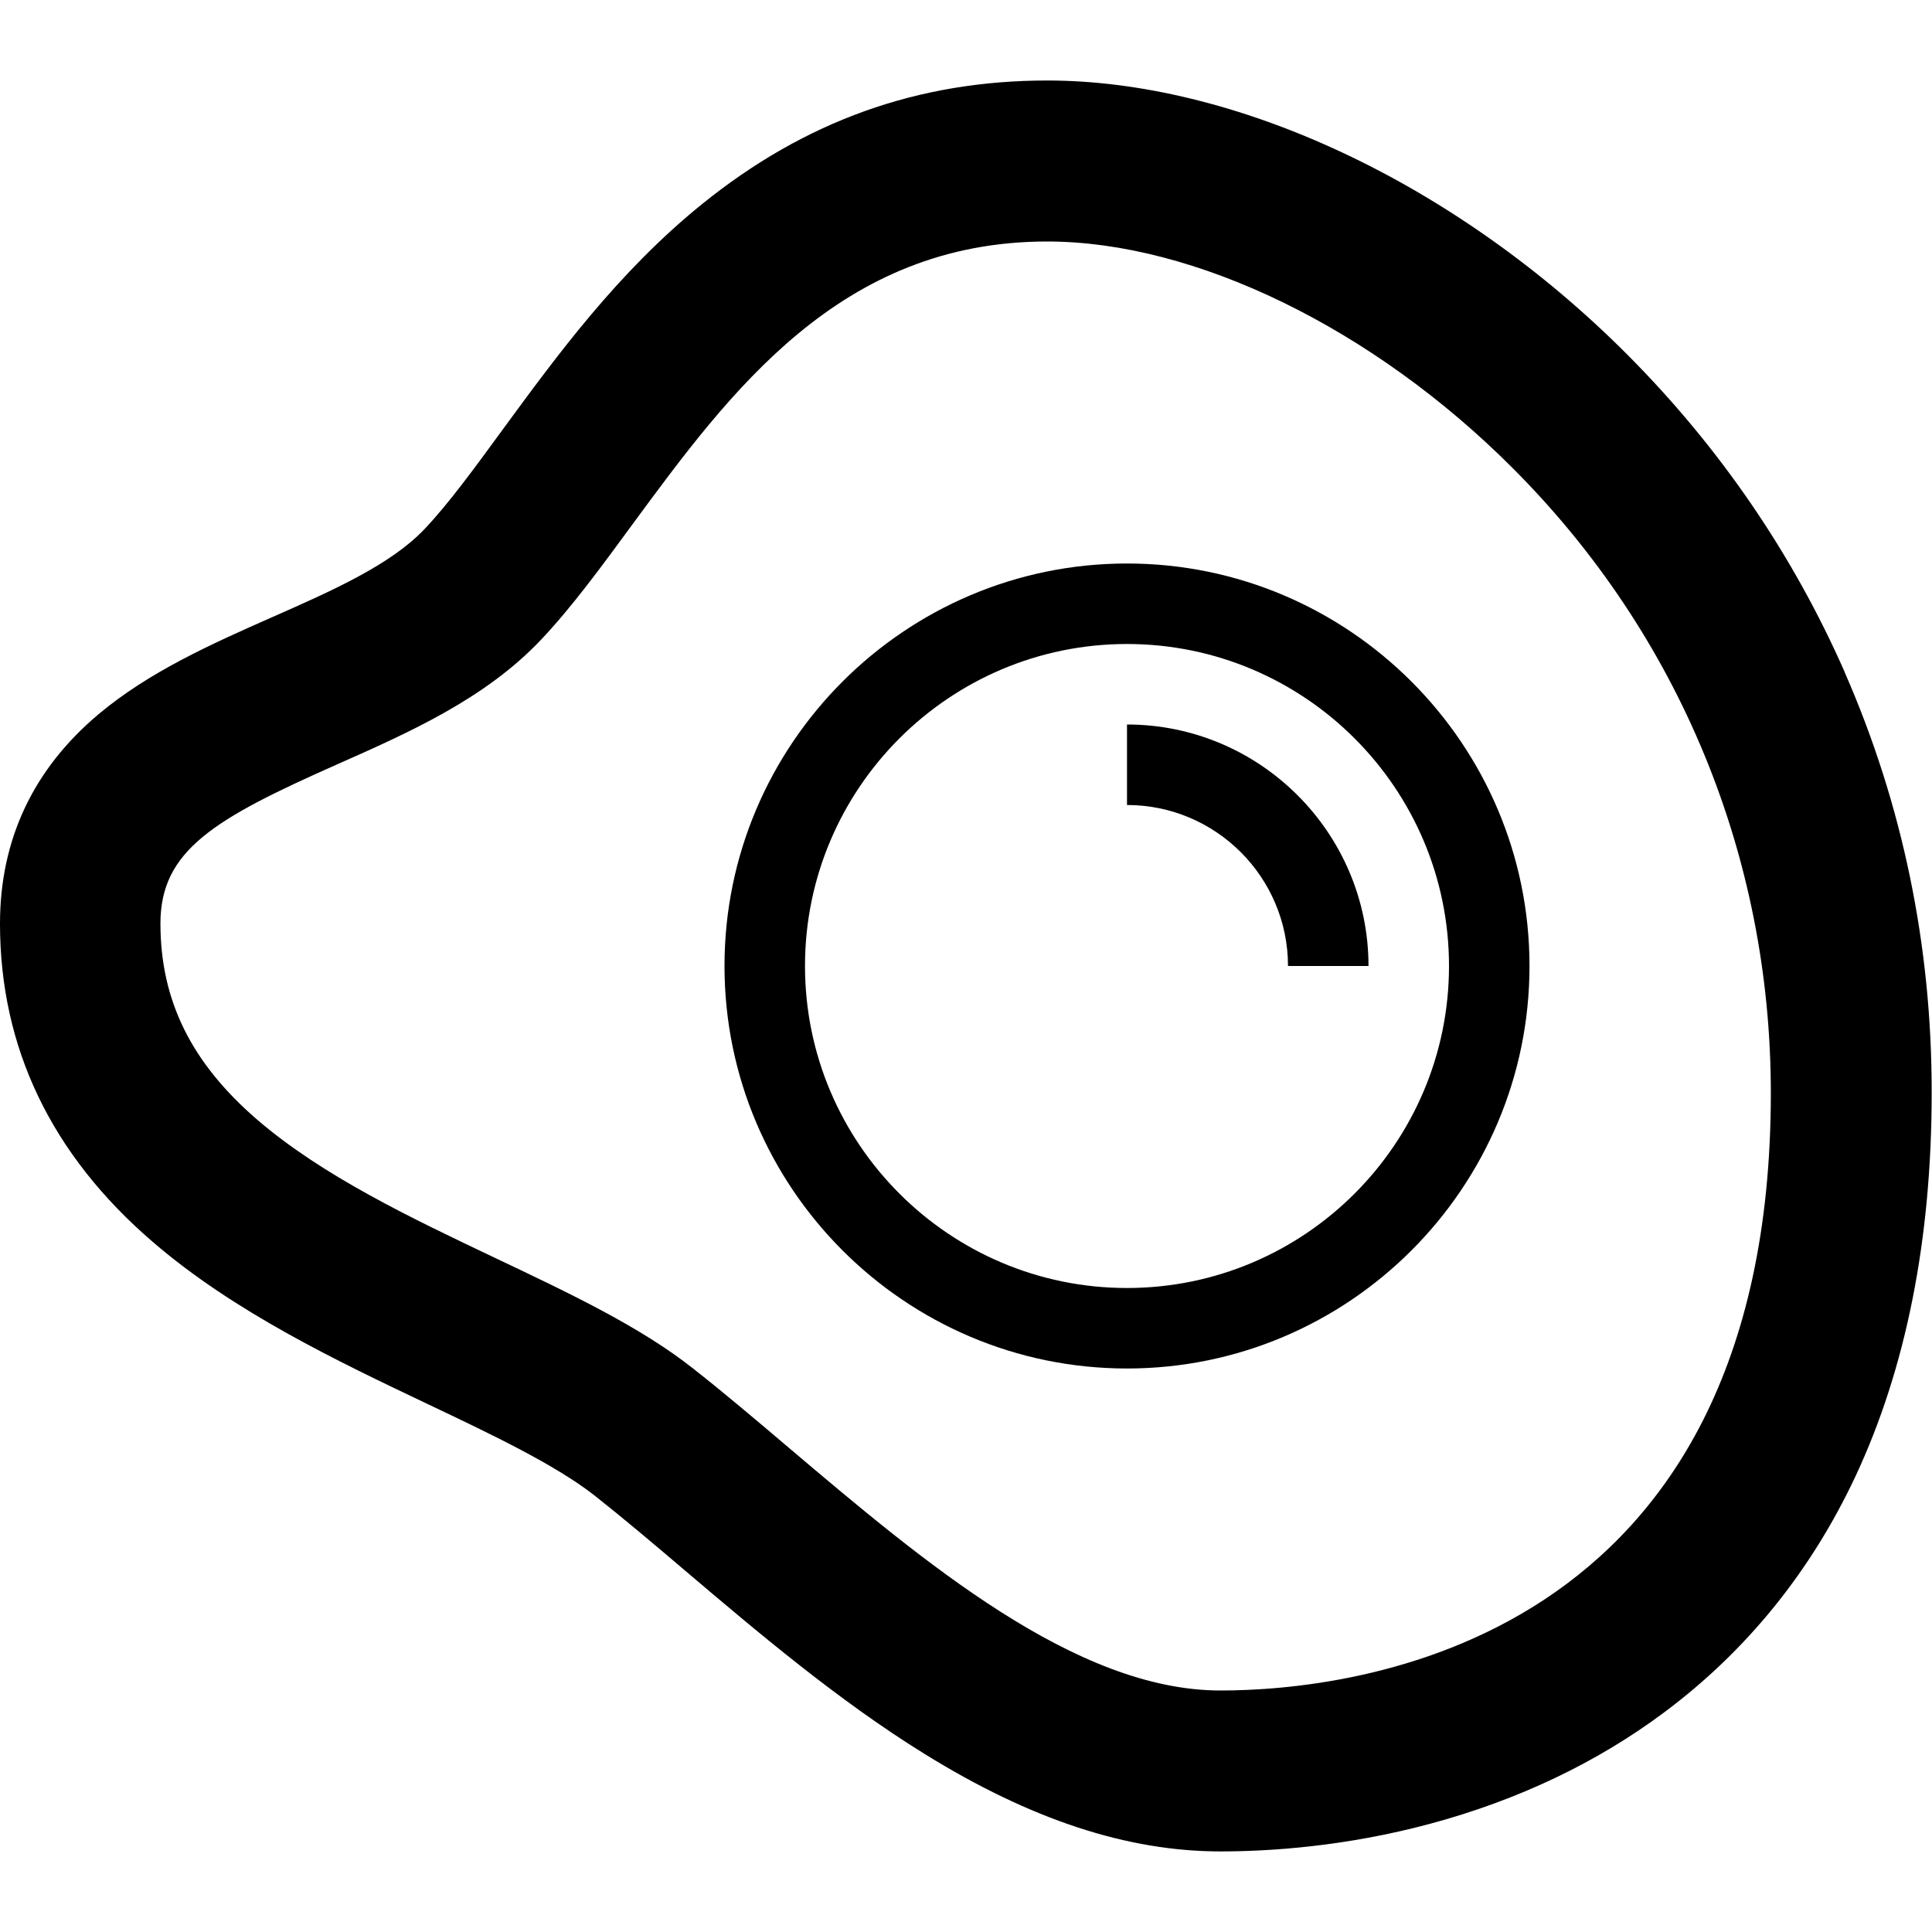 <!-- Generated by IcoMoon.io -->
<svg version="1.1" xmlns="http://www.w3.org/2000/svg" width="24" height="24" viewBox="0 0 24 24">
<path d="M22.916 8.35c-0.647-1.469-1.556-2.797-2.706-3.95-1.041-1.044-2.262-1.909-3.531-2.503-1.253-0.588-2.522-0.897-3.669-0.897-1.609 0-3.012 0.503-4.291 1.537-1.047 0.847-1.803 1.884-2.475 2.8-0.347 0.475-0.675 0.925-0.972 1.237-0.419 0.441-1.134 0.759-1.894 1.094-0.75 0.331-1.528 0.678-2.156 1.206-0.809 0.681-1.222 1.556-1.222 2.6 0 1.541 0.637 2.869 1.897 3.953 1.013 0.872 2.287 1.478 3.412 2.013 0.816 0.387 1.587 0.756 2.072 1.134 0.356 0.281 0.734 0.6 1.131 0.938 0.891 0.756 1.9 1.612 2.972 2.275 1.316 0.816 2.519 1.212 3.678 1.212 0.603 0 1.547-0.059 2.606-0.344 1.091-0.294 2.069-0.759 2.906-1.384 1.022-0.762 1.822-1.75 2.378-2.937 0.625-1.338 0.944-2.937 0.944-4.756 0.003-1.831-0.363-3.591-1.081-5.228zM15.162 21c-1.803 0-3.691-1.6-5.359-3.012-0.412-0.35-0.803-0.681-1.188-0.984-0.659-0.522-1.531-0.934-2.453-1.372-1.059-0.503-2.156-1.025-2.966-1.722-0.819-0.706-1.203-1.481-1.203-2.438 0-0.909 0.669-1.3 2.191-1.975 0.903-0.4 1.841-0.816 2.534-1.547 0.384-0.406 0.75-0.906 1.137-1.434 1.212-1.647 2.578-3.516 5.153-3.516 1.834 0 4.050 1.078 5.784 2.816 2.069 2.069 3.206 4.828 3.206 7.762 0 6.888-5.231 7.422-6.837 7.422z"></path>
<path d="M14 7c-2.756 0-5 2.244-5 5s2.244 5 5 5c2.756 0 5-2.244 5-5s-2.244-5-5-5zM14 16c-2.206 0-4-1.794-4-4s1.794-4 4-4c2.206 0 4 1.794 4 4s-1.794 4-4 4z"></path>
<path d="M14 9v1c1.103 0 2 0.897 2 2h1c0-1.653-1.347-3-3-3z"></path>
</svg>
